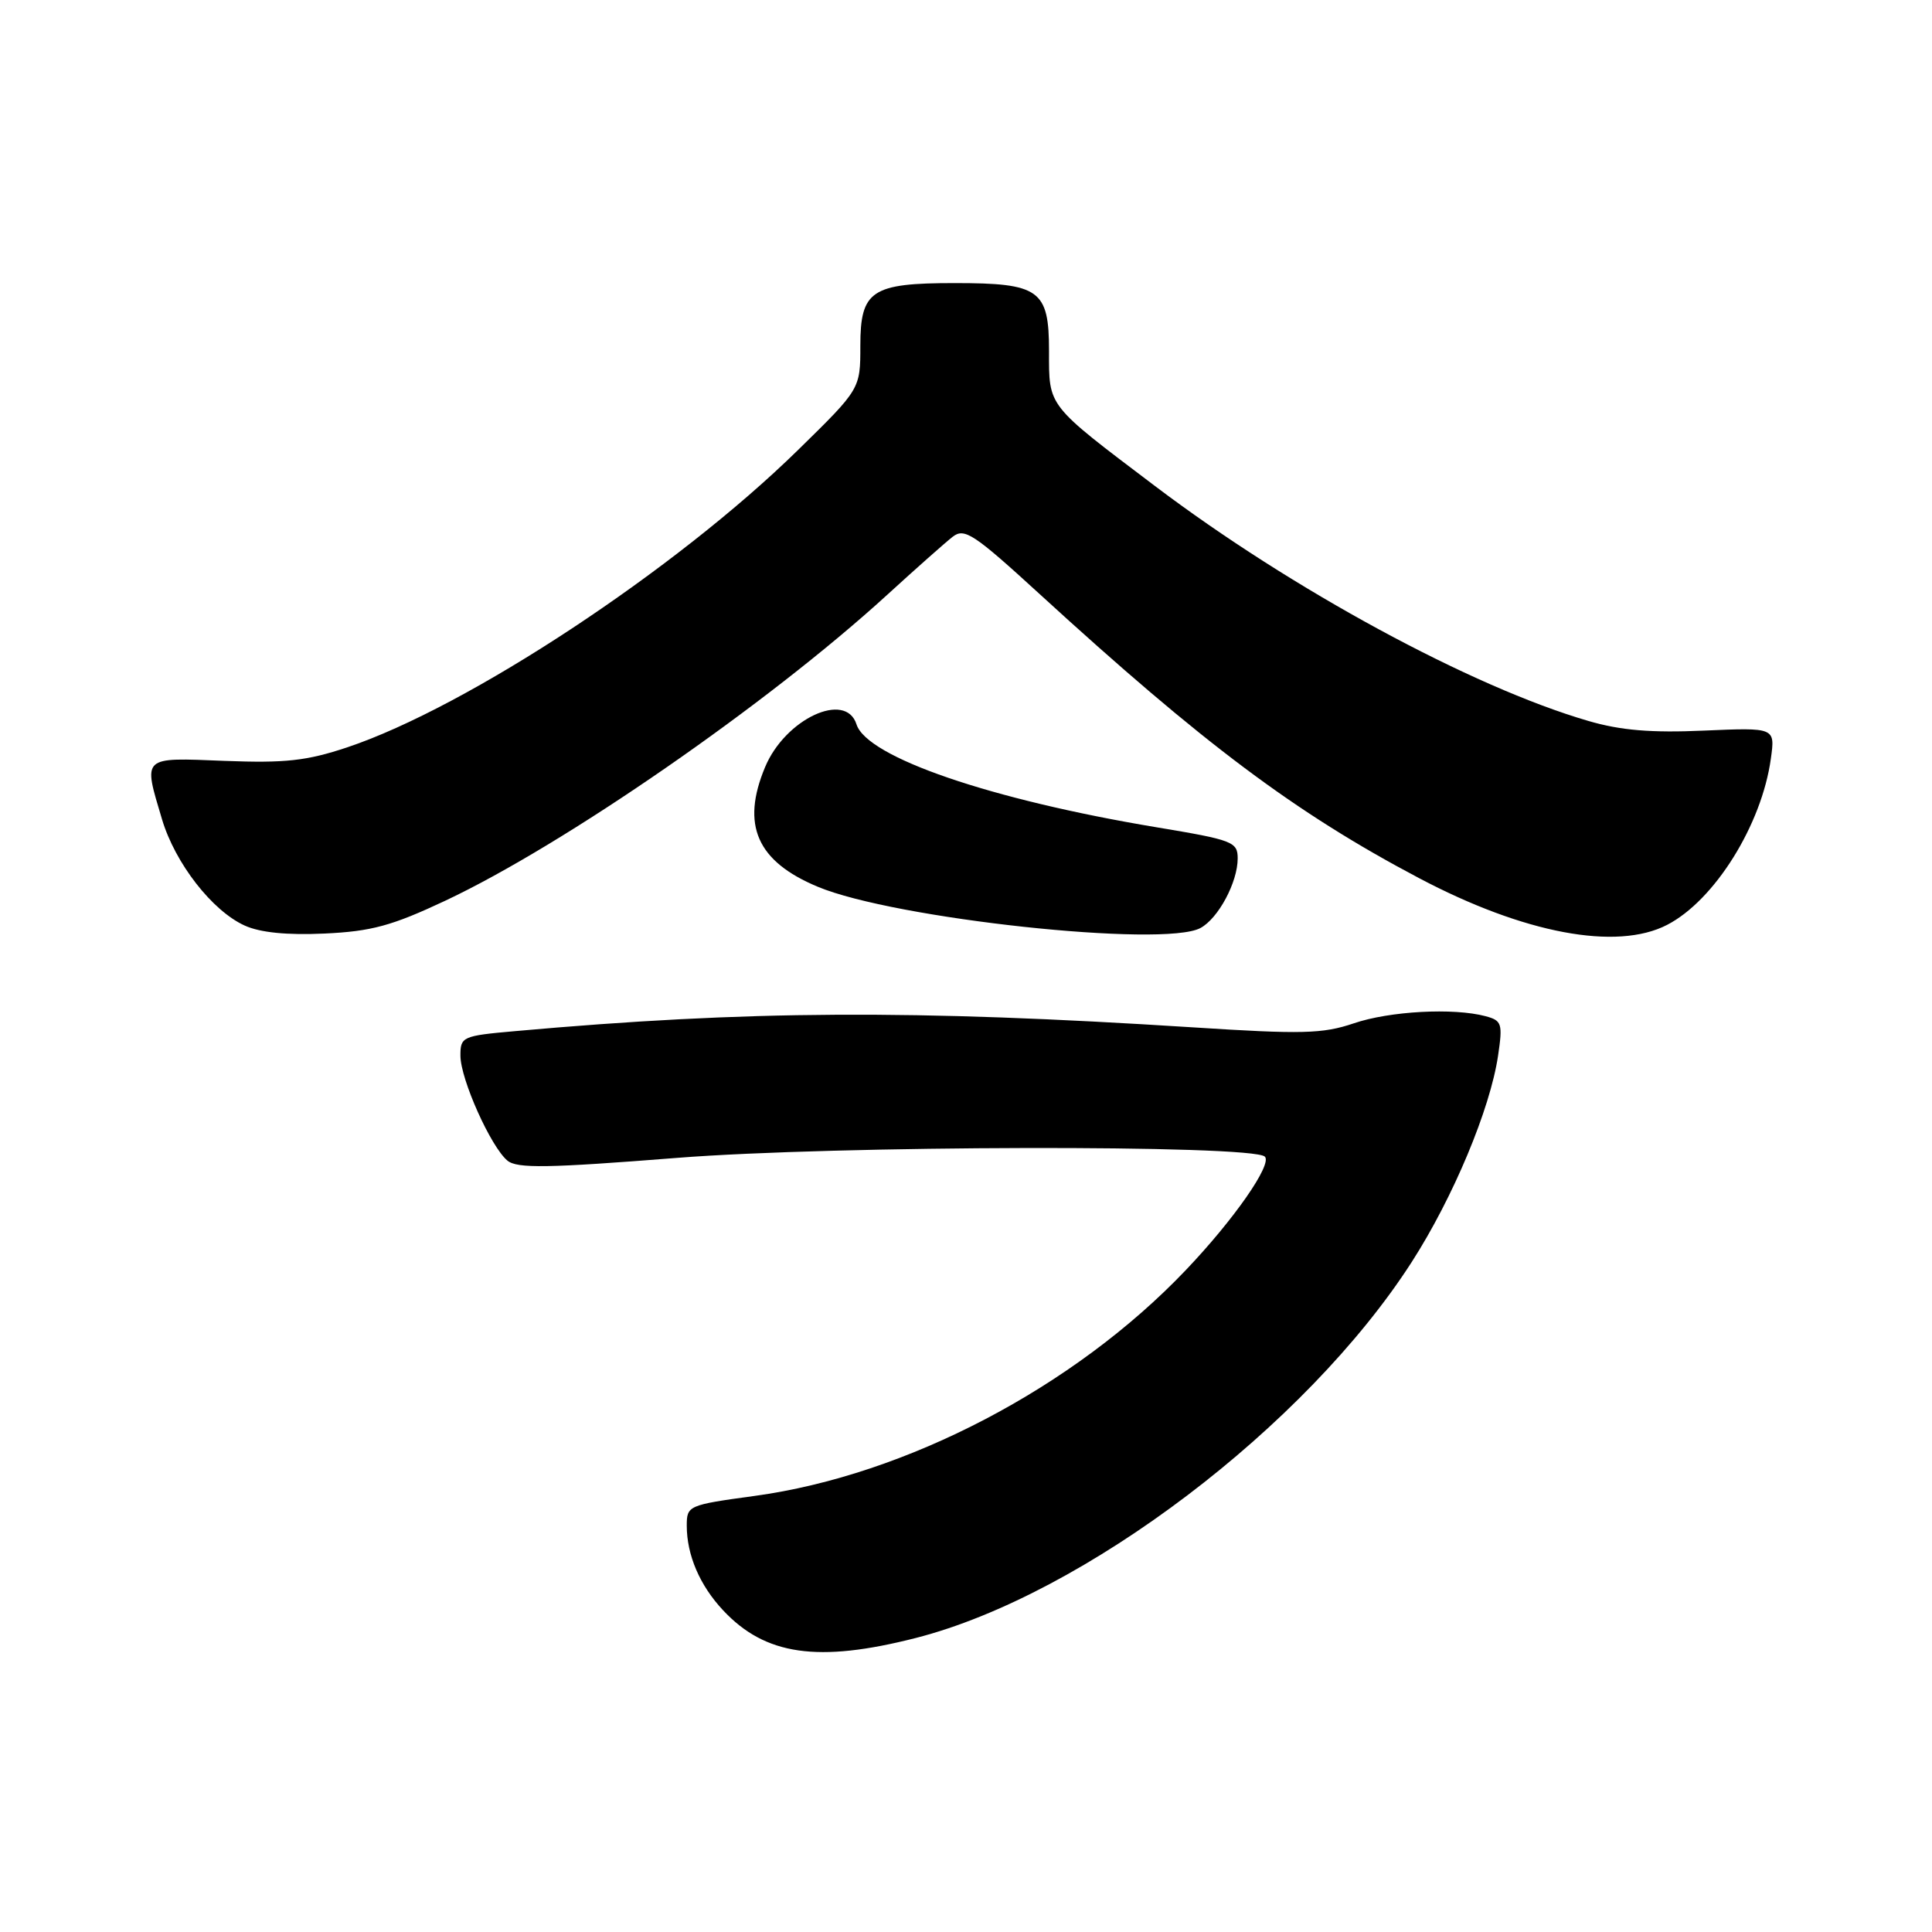 <?xml version="1.0" encoding="UTF-8" standalone="no"?>
<!DOCTYPE svg PUBLIC "-//W3C//DTD SVG 1.1//EN" "http://www.w3.org/Graphics/SVG/1.1/DTD/svg11.dtd" >
<svg xmlns="http://www.w3.org/2000/svg" xmlns:xlink="http://www.w3.org/1999/xlink" version="1.1" viewBox="0 0 256 256">
 <g >
 <path fill="currentColor"
d=" M 121.35 217.04 C 143.60 211.35 173.07 189.00 187.07 167.21 C 192.55 158.68 197.45 146.97 198.50 139.89 C 199.13 135.63 199.01 135.23 196.84 134.65 C 192.60 133.52 184.15 133.97 179.37 135.60 C 175.27 136.99 172.52 137.06 158.08 136.13 C 120.93 133.76 99.00 133.88 68.25 136.63 C 61.26 137.25 61.00 137.37 61.01 139.89 C 61.02 143.01 65.04 151.97 67.24 153.79 C 68.52 154.85 72.58 154.78 89.65 153.43 C 110.53 151.77 165.98 151.65 167.60 153.26 C 168.61 154.27 163.50 161.61 157.11 168.31 C 142.33 183.83 120.07 195.48 99.97 198.22 C 91.18 199.42 91.00 199.50 91.00 202.16 C 91.00 206.05 92.72 210.07 95.81 213.37 C 101.40 219.35 108.39 220.35 121.35 217.04 Z  M 59.00 119.35 C 74.78 111.92 101.69 93.30 117.50 78.87 C 121.35 75.35 125.28 71.87 126.24 71.12 C 127.80 69.91 129.04 70.74 137.74 78.70 C 159.46 98.58 171.64 107.70 188.02 116.35 C 201.93 123.70 214.21 126.01 220.90 122.55 C 227.20 119.30 233.45 109.27 234.65 100.51 C 235.22 96.40 235.22 96.40 225.75 96.81 C 218.81 97.12 214.74 96.78 210.47 95.53 C 195.03 91.04 171.15 78.10 153.04 64.40 C 138.63 53.50 139.00 53.97 139.00 46.50 C 139.00 38.40 137.76 37.51 126.50 37.51 C 115.47 37.51 114.00 38.49 114.00 45.81 C 114.00 51.54 114.00 51.54 105.75 59.62 C 89.54 75.50 61.94 93.70 46.00 99.03 C 40.63 100.82 37.80 101.13 29.75 100.82 C 18.69 100.38 18.95 100.13 21.47 108.57 C 23.21 114.38 28.10 120.68 32.42 122.64 C 34.47 123.57 38.02 123.93 43.00 123.70 C 49.24 123.41 51.93 122.67 59.00 119.35 Z  M 159.06 122.97 C 161.43 121.70 164.00 116.90 164.00 113.75 C 164.00 111.55 163.36 111.30 153.25 109.62 C 131.23 105.95 114.88 100.34 113.49 95.98 C 112.07 91.51 104.04 95.26 101.38 101.64 C 98.17 109.31 100.29 114.14 108.36 117.50 C 118.51 121.75 154.16 125.59 159.06 122.97 Z "/>
</g>
</svg>